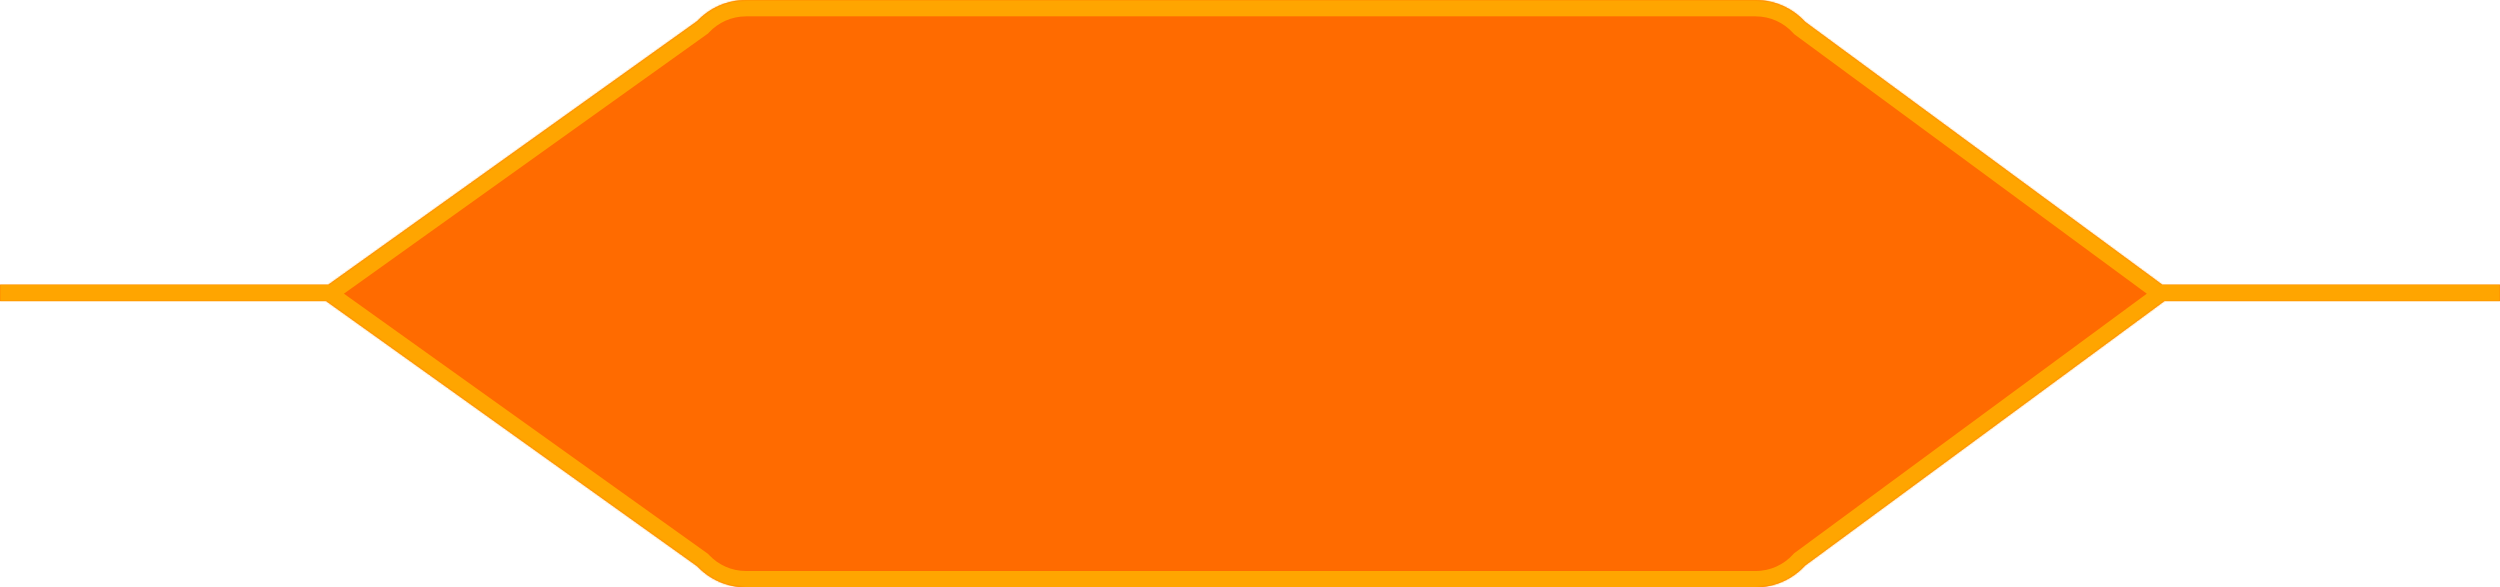 <svg width="1528" height="359" viewBox="0 0 1528 359" fill="none" xmlns="http://www.w3.org/2000/svg">
<mask id="path-1-inside-1_8_31" fill="white">
<path fill-rule="evenodd" clip-rule="evenodd" d="M456 0C444.235 0 433.628 4.955 426.151 12.892L200.697 174H-1V184H199.297L426.151 346.108C433.628 354.045 444.235 359 456 359H1073C1084.99 359 1095.79 353.849 1103.28 345.638L1322.89 184H1528V174H1321.53L1103.28 13.362C1095.79 5.151 1084.99 0 1073 0H456Z"/>
</mask>
<path fill-rule="evenodd" clip-rule="evenodd" d="M456 0C444.235 0 433.628 4.955 426.151 12.892L200.697 174H-1V184H199.297L426.151 346.108C433.628 354.045 444.235 359 456 359H1073C1084.99 359 1095.79 353.849 1103.28 345.638L1322.89 184H1528V174H1321.53L1103.28 13.362C1095.79 5.151 1084.99 0 1073 0H456Z" fill="#FF6B00"/>
<path d="M426.151 12.892L431.965 21.028L432.76 20.46L433.43 19.749L426.151 12.892ZM200.697 174V184H203.902L206.511 182.136L200.697 174ZM-1 174V164H-11V174H-1ZM-1 184H-11V194H-1V184ZM199.297 184L205.111 175.864L202.503 174H199.297V184ZM426.151 346.108L433.43 339.251L432.76 338.54L431.965 337.972L426.151 346.108ZM1103.28 345.638L1097.36 337.585L1096.56 338.168L1095.9 338.895L1103.28 345.638ZM1322.89 184V174H1319.6L1316.96 175.946L1322.89 184ZM1528 184V194H1538V184H1528ZM1528 174H1538V164H1528V174ZM1321.53 174L1315.6 182.054L1318.24 184H1321.53V174ZM1103.28 13.362L1095.9 20.105L1096.56 20.832L1097.36 21.415L1103.28 13.362ZM433.43 19.749C439.096 13.734 447.104 10 456 10V-10C441.367 -10 428.16 -3.824 418.873 6.035L433.43 19.749ZM206.511 182.136L431.965 21.028L420.337 4.756L194.883 165.864L206.511 182.136ZM-1 184H200.697V164H-1V184ZM9 184V174H-11V184H9ZM199.297 174H-1V194H199.297V174ZM431.965 337.972L205.111 175.864L193.483 192.136L420.337 354.244L431.965 337.972ZM456 349C447.104 349 439.096 345.266 433.43 339.251L418.873 352.965C428.16 362.824 441.367 369 456 369V349ZM1073 349H456V369H1073V349ZM1095.9 338.895C1090.22 345.118 1082.07 349 1073 349V369C1087.92 369 1101.36 362.58 1110.67 352.381L1095.9 338.895ZM1316.96 175.946L1097.36 337.585L1109.21 353.692L1328.81 192.054L1316.96 175.946ZM1528 174H1322.89V194H1528V174ZM1518 174V184H1538V174H1518ZM1321.53 184H1528V164H1321.53V184ZM1097.36 21.415L1315.6 182.054L1327.46 165.946L1109.21 5.308L1097.36 21.415ZM1073 10C1082.07 10 1090.22 13.882 1095.9 20.105L1110.67 6.619C1101.36 -3.58 1087.92 -10 1073 -10V10ZM456 10H1073V-10H456V10Z" fill="#FFA500" mask="url(#path-1-inside-1_8_31)"/>
</svg>
